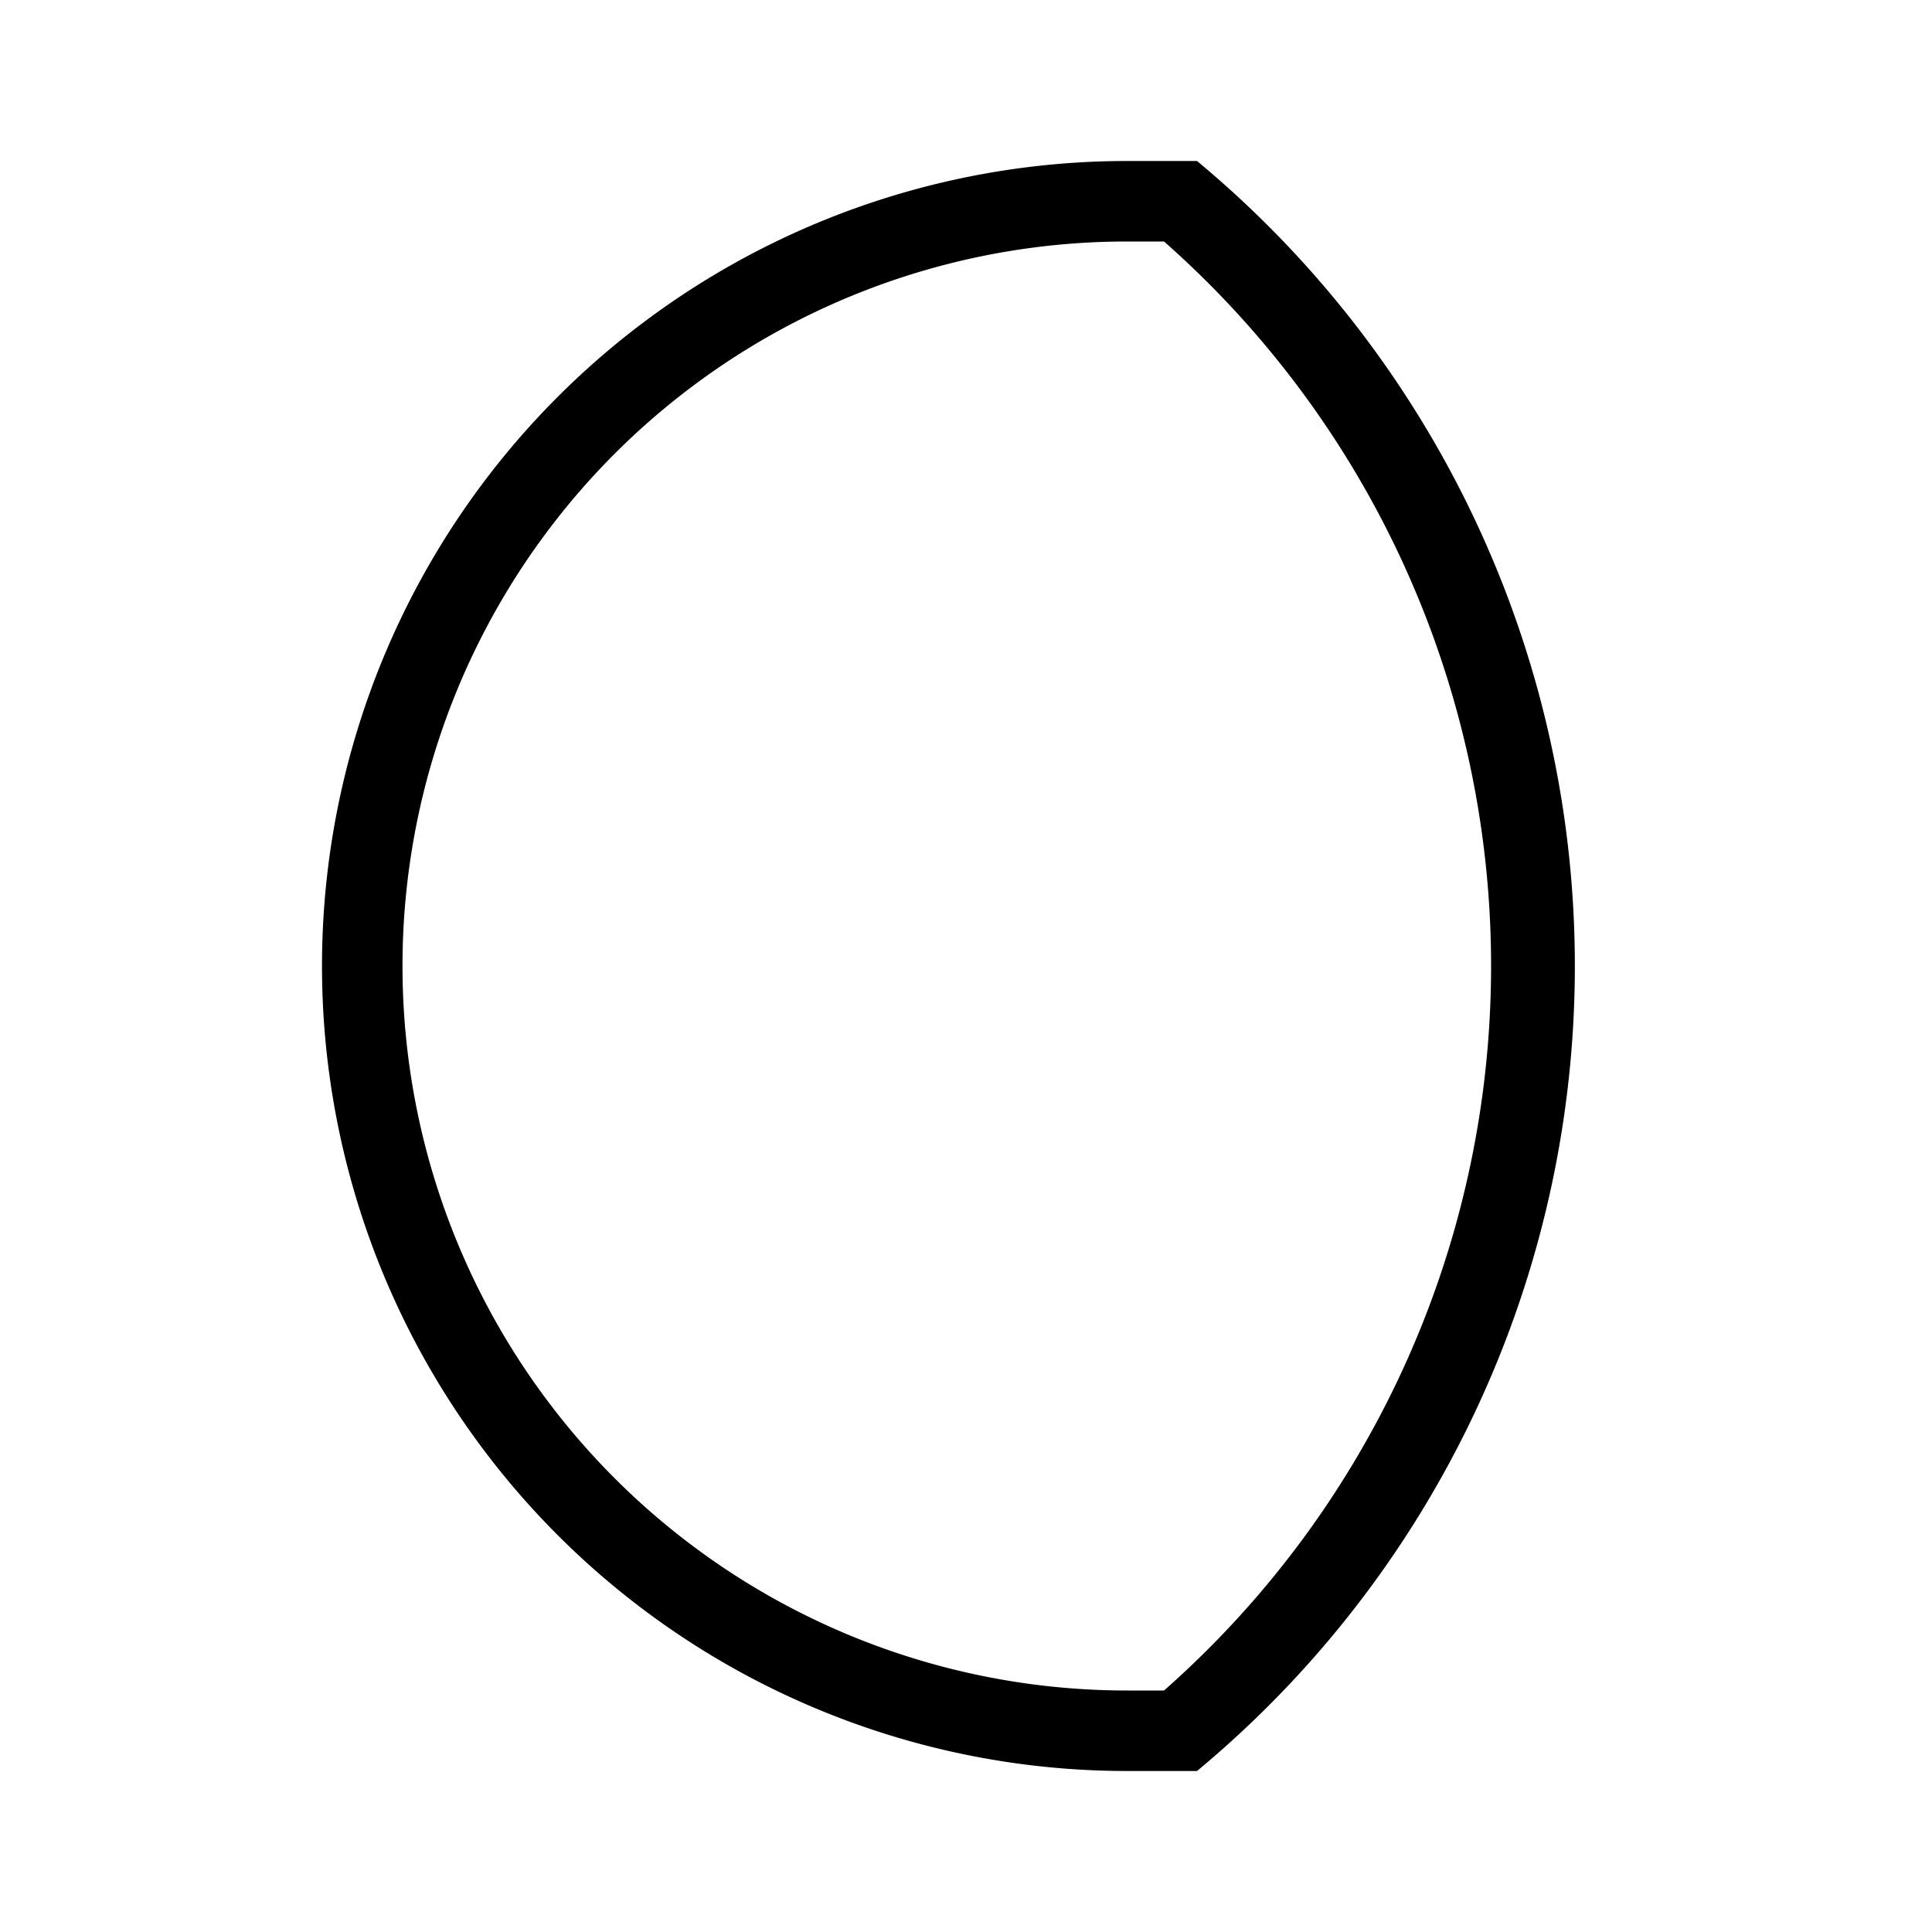 <svg id="Layer_1" data-name="Layer 1" xmlns="http://www.w3.org/2000/svg" viewBox="0 0 24 24"><title>iconoteka_moon__waning_gibbous_r_s</title><path d="M14,3l.46,0a12,12,0,0,1,0,18L14,21A9,9,0,0,1,14,3m0-1a10,10,0,0,0,0,20c.29,0,.58,0,.87,0A13,13,0,0,0,14.87,2c-.29,0-.58,0-.87,0Z"/></svg>